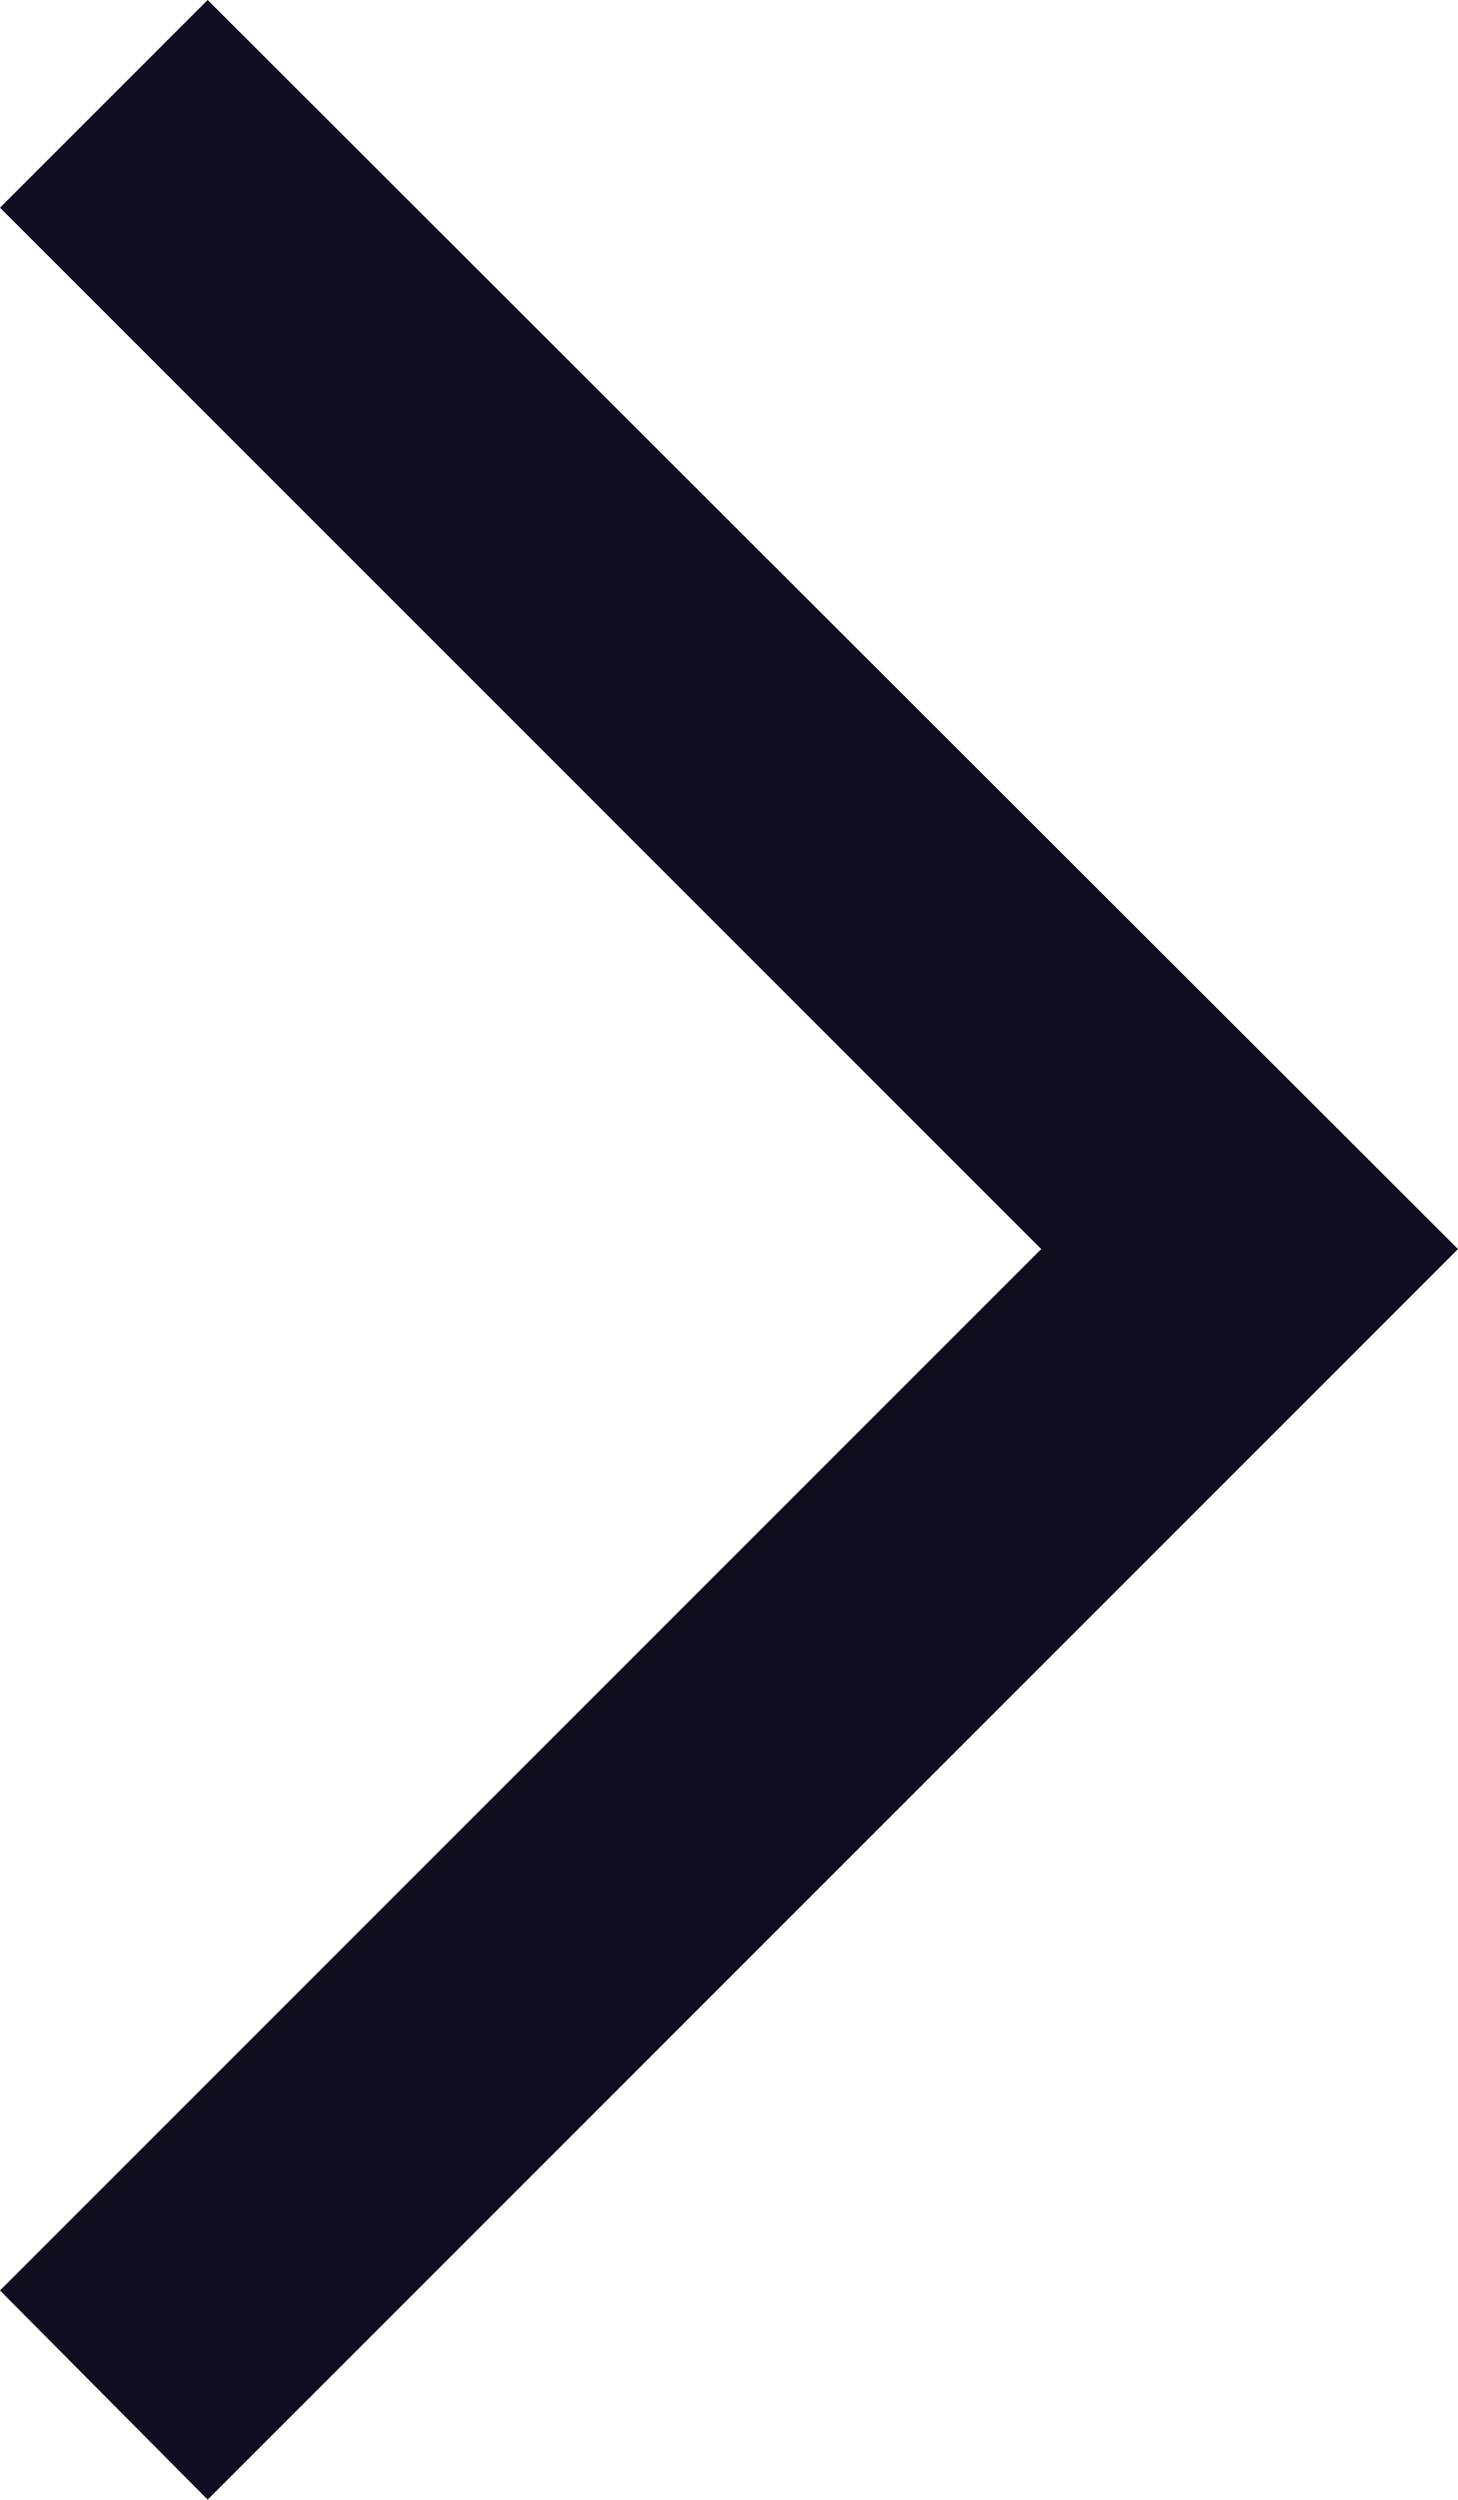 <svg width="9.9" height="16.971" viewBox="0 0 9.9 16.971" fill="none" xmlns="http://www.w3.org/2000/svg" xmlns:xlink="http://www.w3.org/1999/xlink">
	<desc>
			Created with Pixso.
	</desc>
	<defs/>
	<path id="Vector" d="M1.41 16.97L9.9 8.48L1.41 0L0 1.41L7.07 8.48L0 15.55L1.41 16.97Z" fill="#110C1F" fill-opacity="1" fill-rule="nonzero"/>
</svg>
